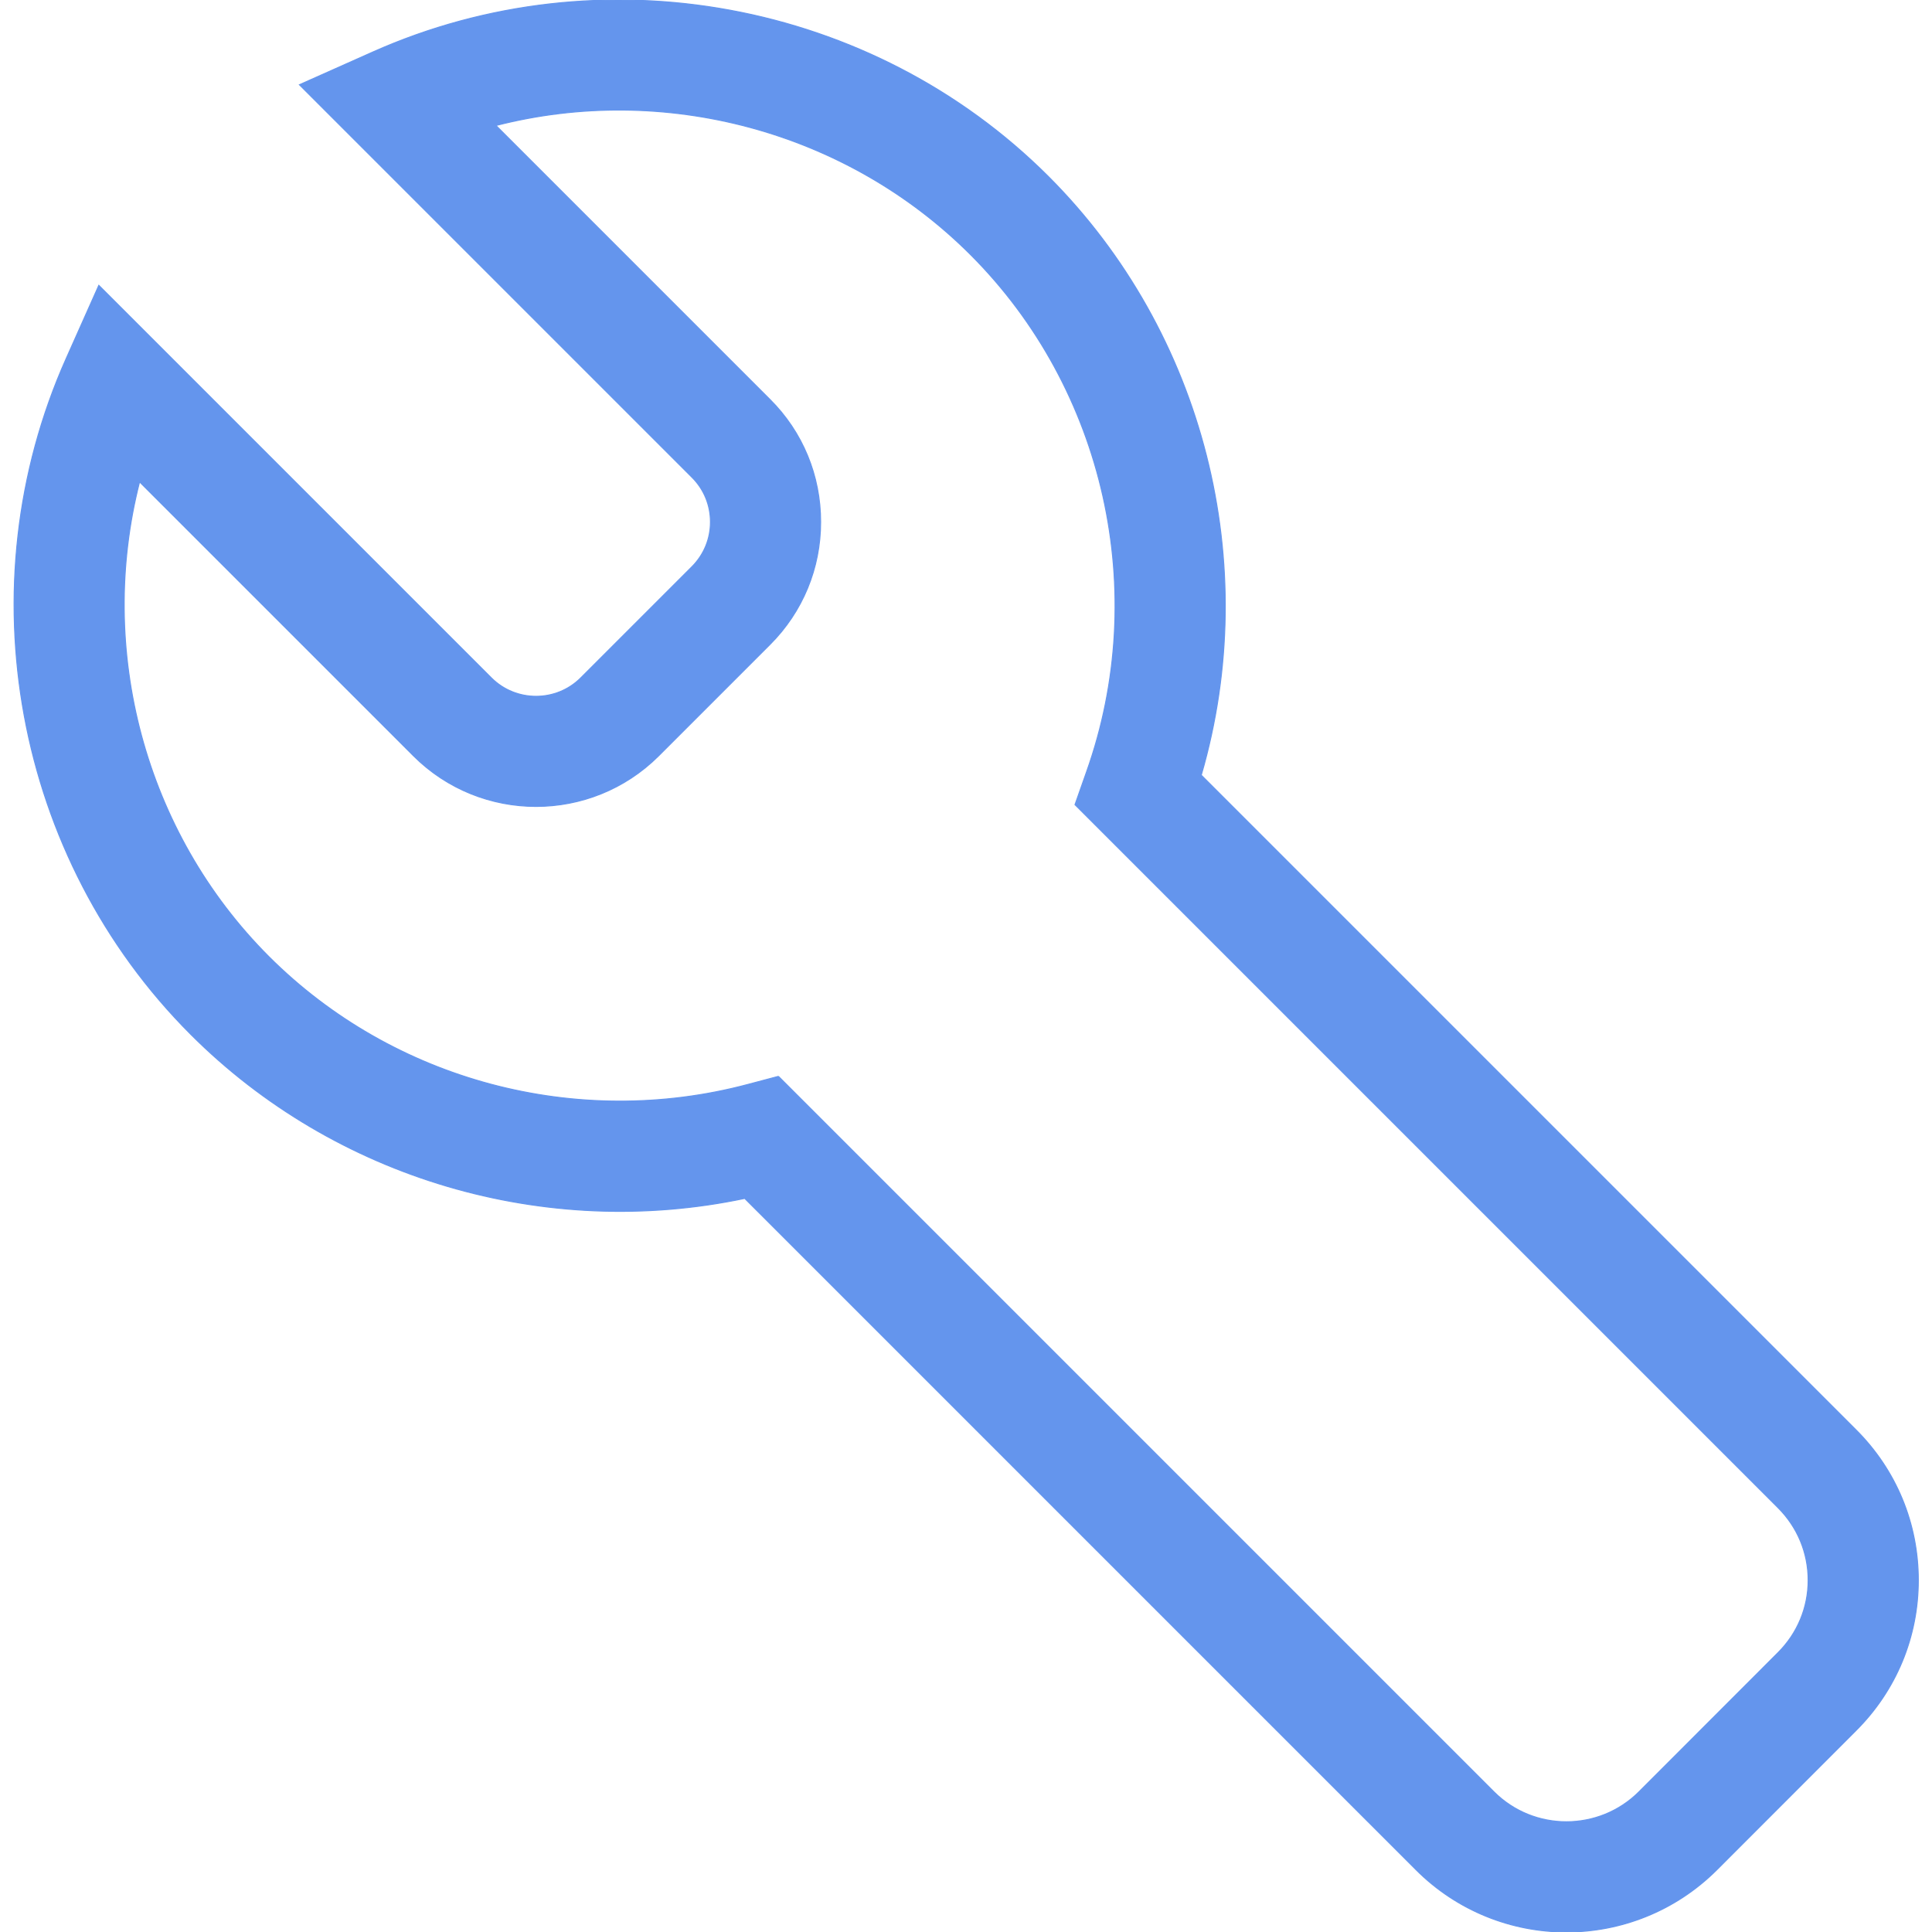 <svg fill="#6495ED" viewBox="0 0 1920 1920" xmlns="http://www.w3.org/2000/svg" stroke="#6495ED"><g id="SVGRepo_bgCarrier" stroke-width="0"></g><g id="SVGRepo_tracerCarrier" stroke-linecap="round" stroke-linejoin="round"></g><g id="SVGRepo_iconCarrier"> <path d="m773.596 1069.654 711.086 711.085c39.632 39.632 104.336 39.632 144.078 0l138.276-138.385c19.268-19.269 29.888-44.778 29.888-71.93 0-27.26-10.62-52.77-29.888-72.039l-698.714-698.714 11.495-32.625c63.5-178.675 18.284-380.45-115.284-514.018-123.715-123.605-305.126-171.01-471.648-128.313l272.281 272.282c32.516 32.406 50.362 75.652 50.362 121.744 0 45.982-17.846 89.227-50.362 121.744L654.48 751.17c-67.222 67.003-176.375 67.003-243.488 0L138.711 478.889c-42.589 166.522 4.707 347.934 128.313 471.648 123.714 123.715 306.22 172.325 476.027 127.218l30.545-8.101ZM1556.611 1920c-54.084 0-108.168-20.692-149.333-61.857L740.095 1190.96c-198.162 41.712-406.725-19.269-550.475-163.019C14.449 852.771-35.256 582.788 65.796 356.27l32.406-72.696 390.194 390.193c24.414 24.305 64.266 24.305 88.68 0l110.687-110.686c11.824-11.934 18.283-27.59 18.283-44.34 0-16.751-6.46-32.516-18.283-44.34L297.569 84.207 370.265 51.8C596.893-49.252 866.875.453 1041.937 175.515c155.026 155.136 212.833 385.157 151.851 594.815l650.651 650.651c39.961 39.852 61.967 92.95 61.967 149.443 0 56.383-22.006 109.482-61.967 149.334l-138.275 138.385c-41.275 41.165-95.36 61.857-149.553 61.857Z" fill-rule="evenodd"></path> </g></svg>